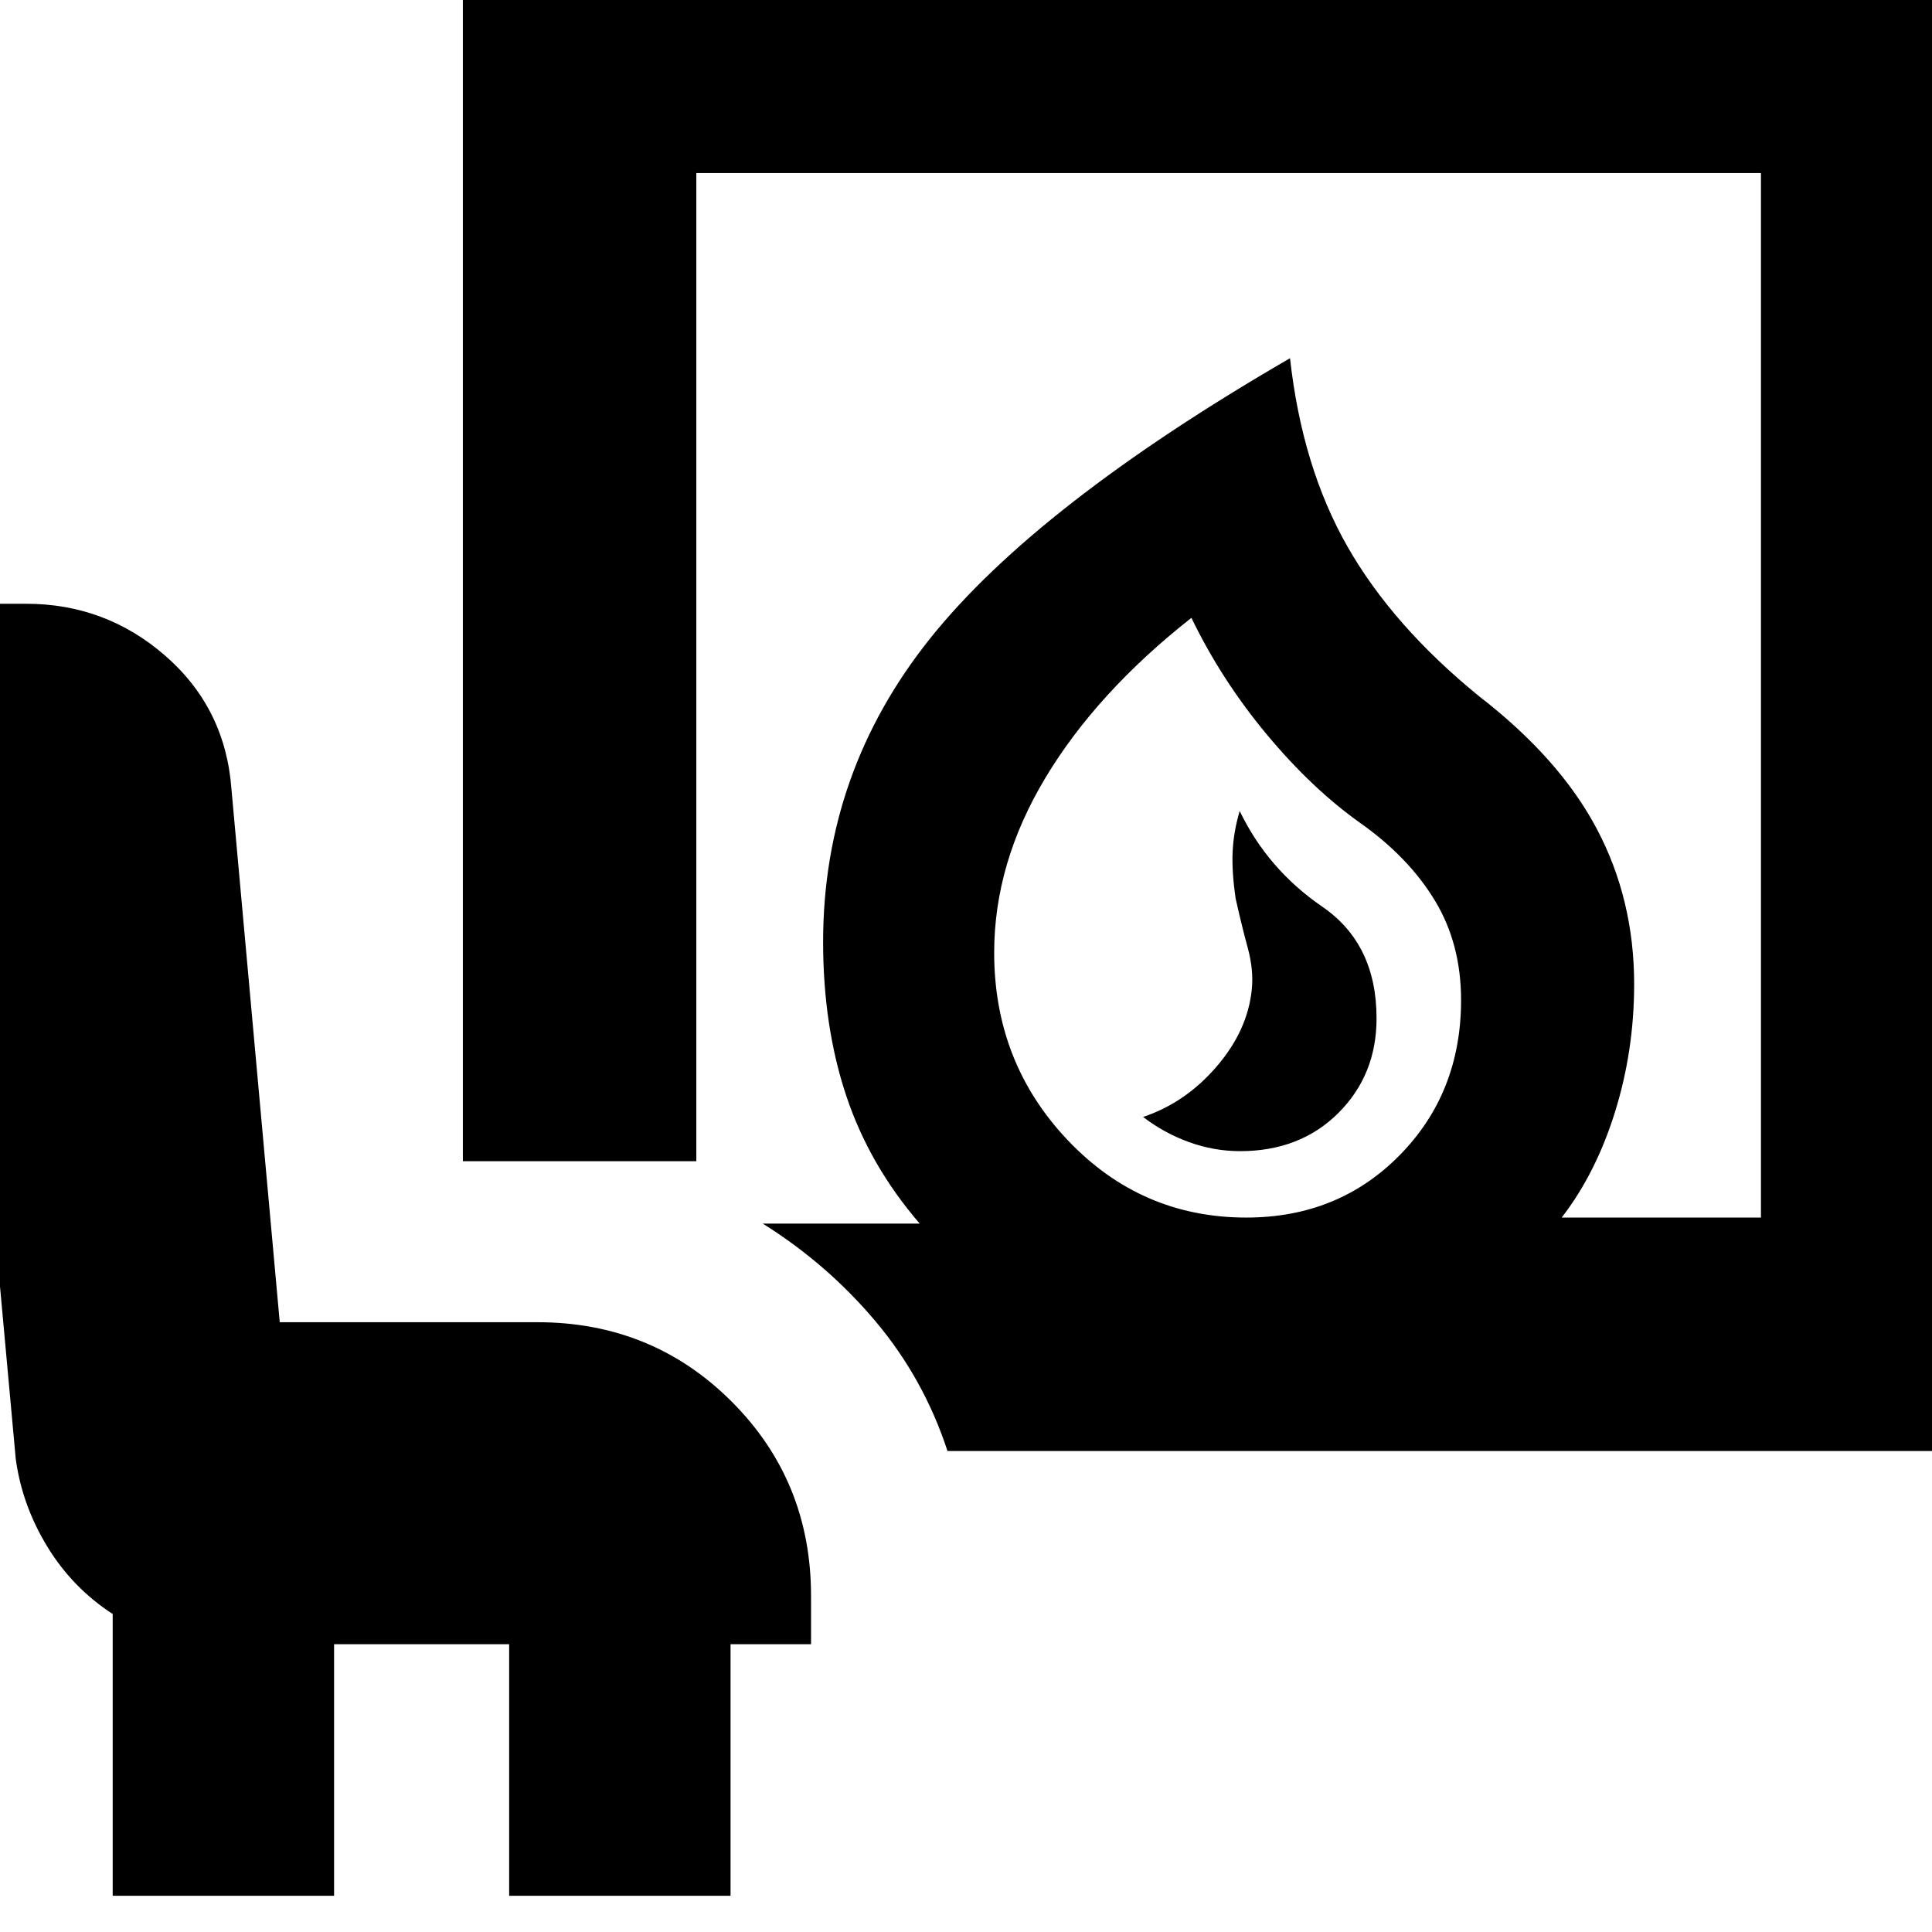 <svg xmlns="http://www.w3.org/2000/svg" height="24" viewBox="0 -960 960 960" width="24"><path d="M616.21-388Q646-388 665-406.94q19-18.93 19-47.06 0-37-27-55.5T616-557q-3 10-3.5 20t1.5 23.54q3 13.46 6 24.46t2 20.62Q620-448 604.5-430 589-412 568-405q10.38 8 22.8 12.5 12.43 4.5 25.41 4.5Zm3.1 33q45.69 0 76.19-31t30.5-77.09q0-27.91-13-49.41-13-21.5-37-38.5t-46.5-44Q607-622 592-653q-47 37-72.5 79.42-25.5 42.43-25.5 86.93 0 54.65 36.5 93.15Q567-355 619.31-355Zm-148.5 116Q459-275 435-303.5T379-352h78q-25-29-36.5-63.5T409-492q0-84.09 53-150.54Q515-709 641-782q6 54 28.5 93.5T735-614q40 30.92 58.5 65.96Q812-513 812-471q0 33-9.5 63.5T776-355h99v-519H346v491H230v-607h761v751H470.81ZM56-18v-140q-20-13-32.5-33.5T7.84-234.93L-31-660h43.92q39.69 0 69.39 26Q112-608 115-568l24 265h128q57.13 0 96.56 39.44Q403-224.13 403-167v24h-40v125H253v-125h-87v125H56Zm563-337Z"/></svg>